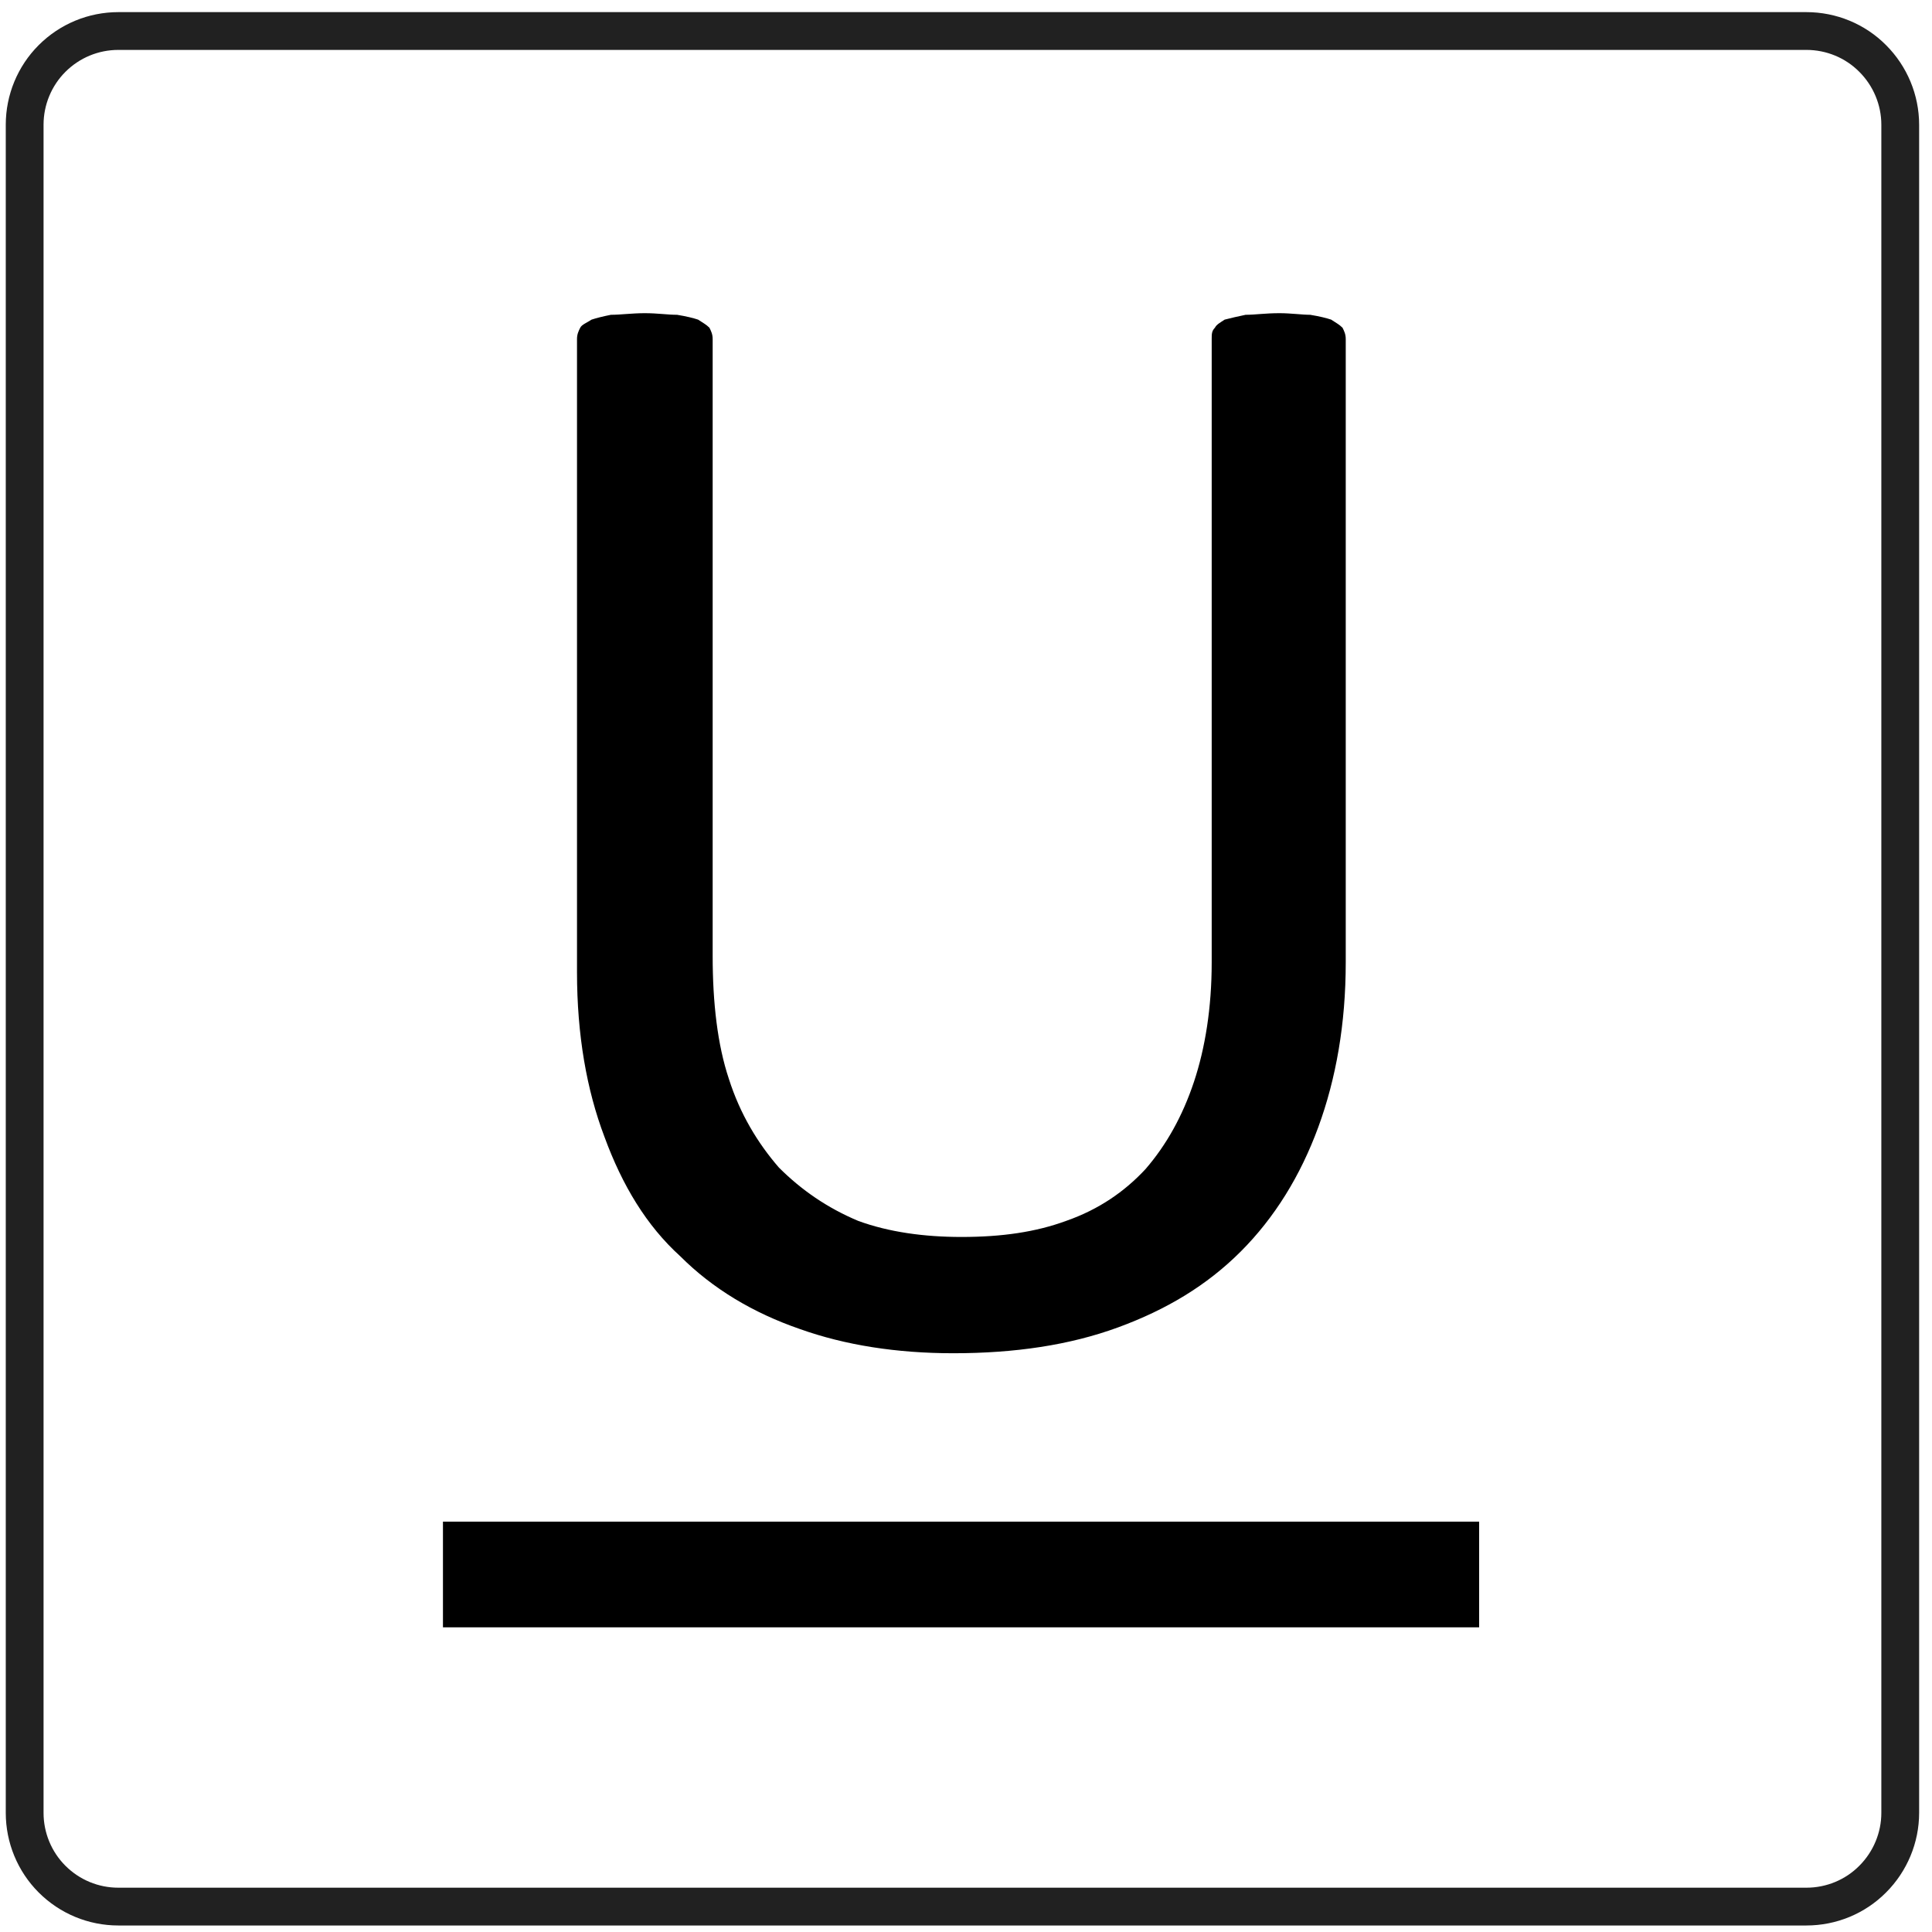 <?xml version="1.0" encoding="UTF-8" standalone="no"?>
<!DOCTYPE svg PUBLIC "-//W3C//DTD SVG 1.1//EN" "http://www.w3.org/Graphics/SVG/1.1/DTD/svg11.dtd">
<svg width="100%" height="100%" viewBox="0 0 103 103" version="1.1" xmlns="http://www.w3.org/2000/svg" xmlns:xlink="http://www.w3.org/1999/xlink" xml:space="preserve" xmlns:serif="http://www.serif.com/" style="fill-rule:evenodd;clip-rule:evenodd;stroke-linecap:round;stroke-linejoin:round;stroke-miterlimit:1.5;">
    <g transform="matrix(1,0,0,1,-466,-5)">
        <g id="underline">
            <g id="base-square" serif:id="base square" transform="matrix(8.058,0,0,8.058,-2113.01,-1772.44)">
                <path d="M332.628,221.406C332.628,221.242 332.562,221.084 332.446,220.968C332.33,220.851 332.172,220.786 332.007,220.786L320.839,220.786C320.674,220.786 320.517,220.851 320.4,220.968C320.284,221.084 320.219,221.242 320.219,221.406L320.219,232.575C320.219,232.739 320.284,232.897 320.4,233.013C320.517,233.13 320.674,233.195 320.839,233.195L332.007,233.195C332.172,233.195 332.33,233.13 332.446,233.013C332.562,232.897 332.628,232.739 332.628,232.575L332.628,221.406Z" style="fill:none;stroke:black;stroke-opacity:0.87;stroke-width:0.25px;"/>
            </g>
            <g transform="matrix(0.861,0,0,0.861,59.382,20.164)">
                <g transform="matrix(100,0,0,100,499.69,65.28)">
                    <path d="M0.559,-0.233C0.559,-0.195 0.553,-0.161 0.542,-0.131C0.531,-0.101 0.515,-0.075 0.494,-0.054C0.473,-0.033 0.448,-0.018 0.418,-0.007C0.388,0.004 0.354,0.009 0.316,0.009C0.281,0.009 0.249,0.004 0.221,-0.006C0.192,-0.016 0.167,-0.031 0.147,-0.051C0.126,-0.07 0.111,-0.095 0.1,-0.125C0.089,-0.154 0.083,-0.188 0.083,-0.227L0.083,-0.619C0.083,-0.622 0.084,-0.624 0.085,-0.626C0.086,-0.628 0.089,-0.629 0.092,-0.631C0.095,-0.632 0.099,-0.633 0.104,-0.634C0.11,-0.634 0.117,-0.635 0.125,-0.635C0.133,-0.635 0.139,-0.634 0.145,-0.634C0.151,-0.633 0.155,-0.632 0.158,-0.631C0.161,-0.629 0.163,-0.628 0.165,-0.626C0.166,-0.624 0.167,-0.622 0.167,-0.619L0.167,-0.237C0.167,-0.208 0.17,-0.182 0.177,-0.161C0.184,-0.139 0.195,-0.121 0.208,-0.106C0.222,-0.092 0.238,-0.081 0.257,-0.073C0.276,-0.066 0.298,-0.063 0.321,-0.063C0.346,-0.063 0.367,-0.066 0.386,-0.073C0.406,-0.08 0.422,-0.091 0.435,-0.105C0.448,-0.12 0.458,-0.138 0.465,-0.159C0.472,-0.18 0.476,-0.205 0.476,-0.233L0.476,-0.619C0.476,-0.622 0.476,-0.624 0.478,-0.626C0.479,-0.628 0.481,-0.629 0.484,-0.631C0.488,-0.632 0.492,-0.633 0.497,-0.634C0.503,-0.634 0.509,-0.635 0.518,-0.635C0.525,-0.635 0.532,-0.634 0.537,-0.634C0.543,-0.633 0.547,-0.632 0.55,-0.631C0.553,-0.629 0.555,-0.628 0.557,-0.626C0.558,-0.624 0.559,-0.622 0.559,-0.619L0.559,-0.233Z" style="fill-rule:nonzero;"/>
                </g>
                <rect x="499.69" y="76.608" width="64.16" height="6.543" style="fill-rule:nonzero;"/>
            </g>
        </g>
    </g>
</svg>

